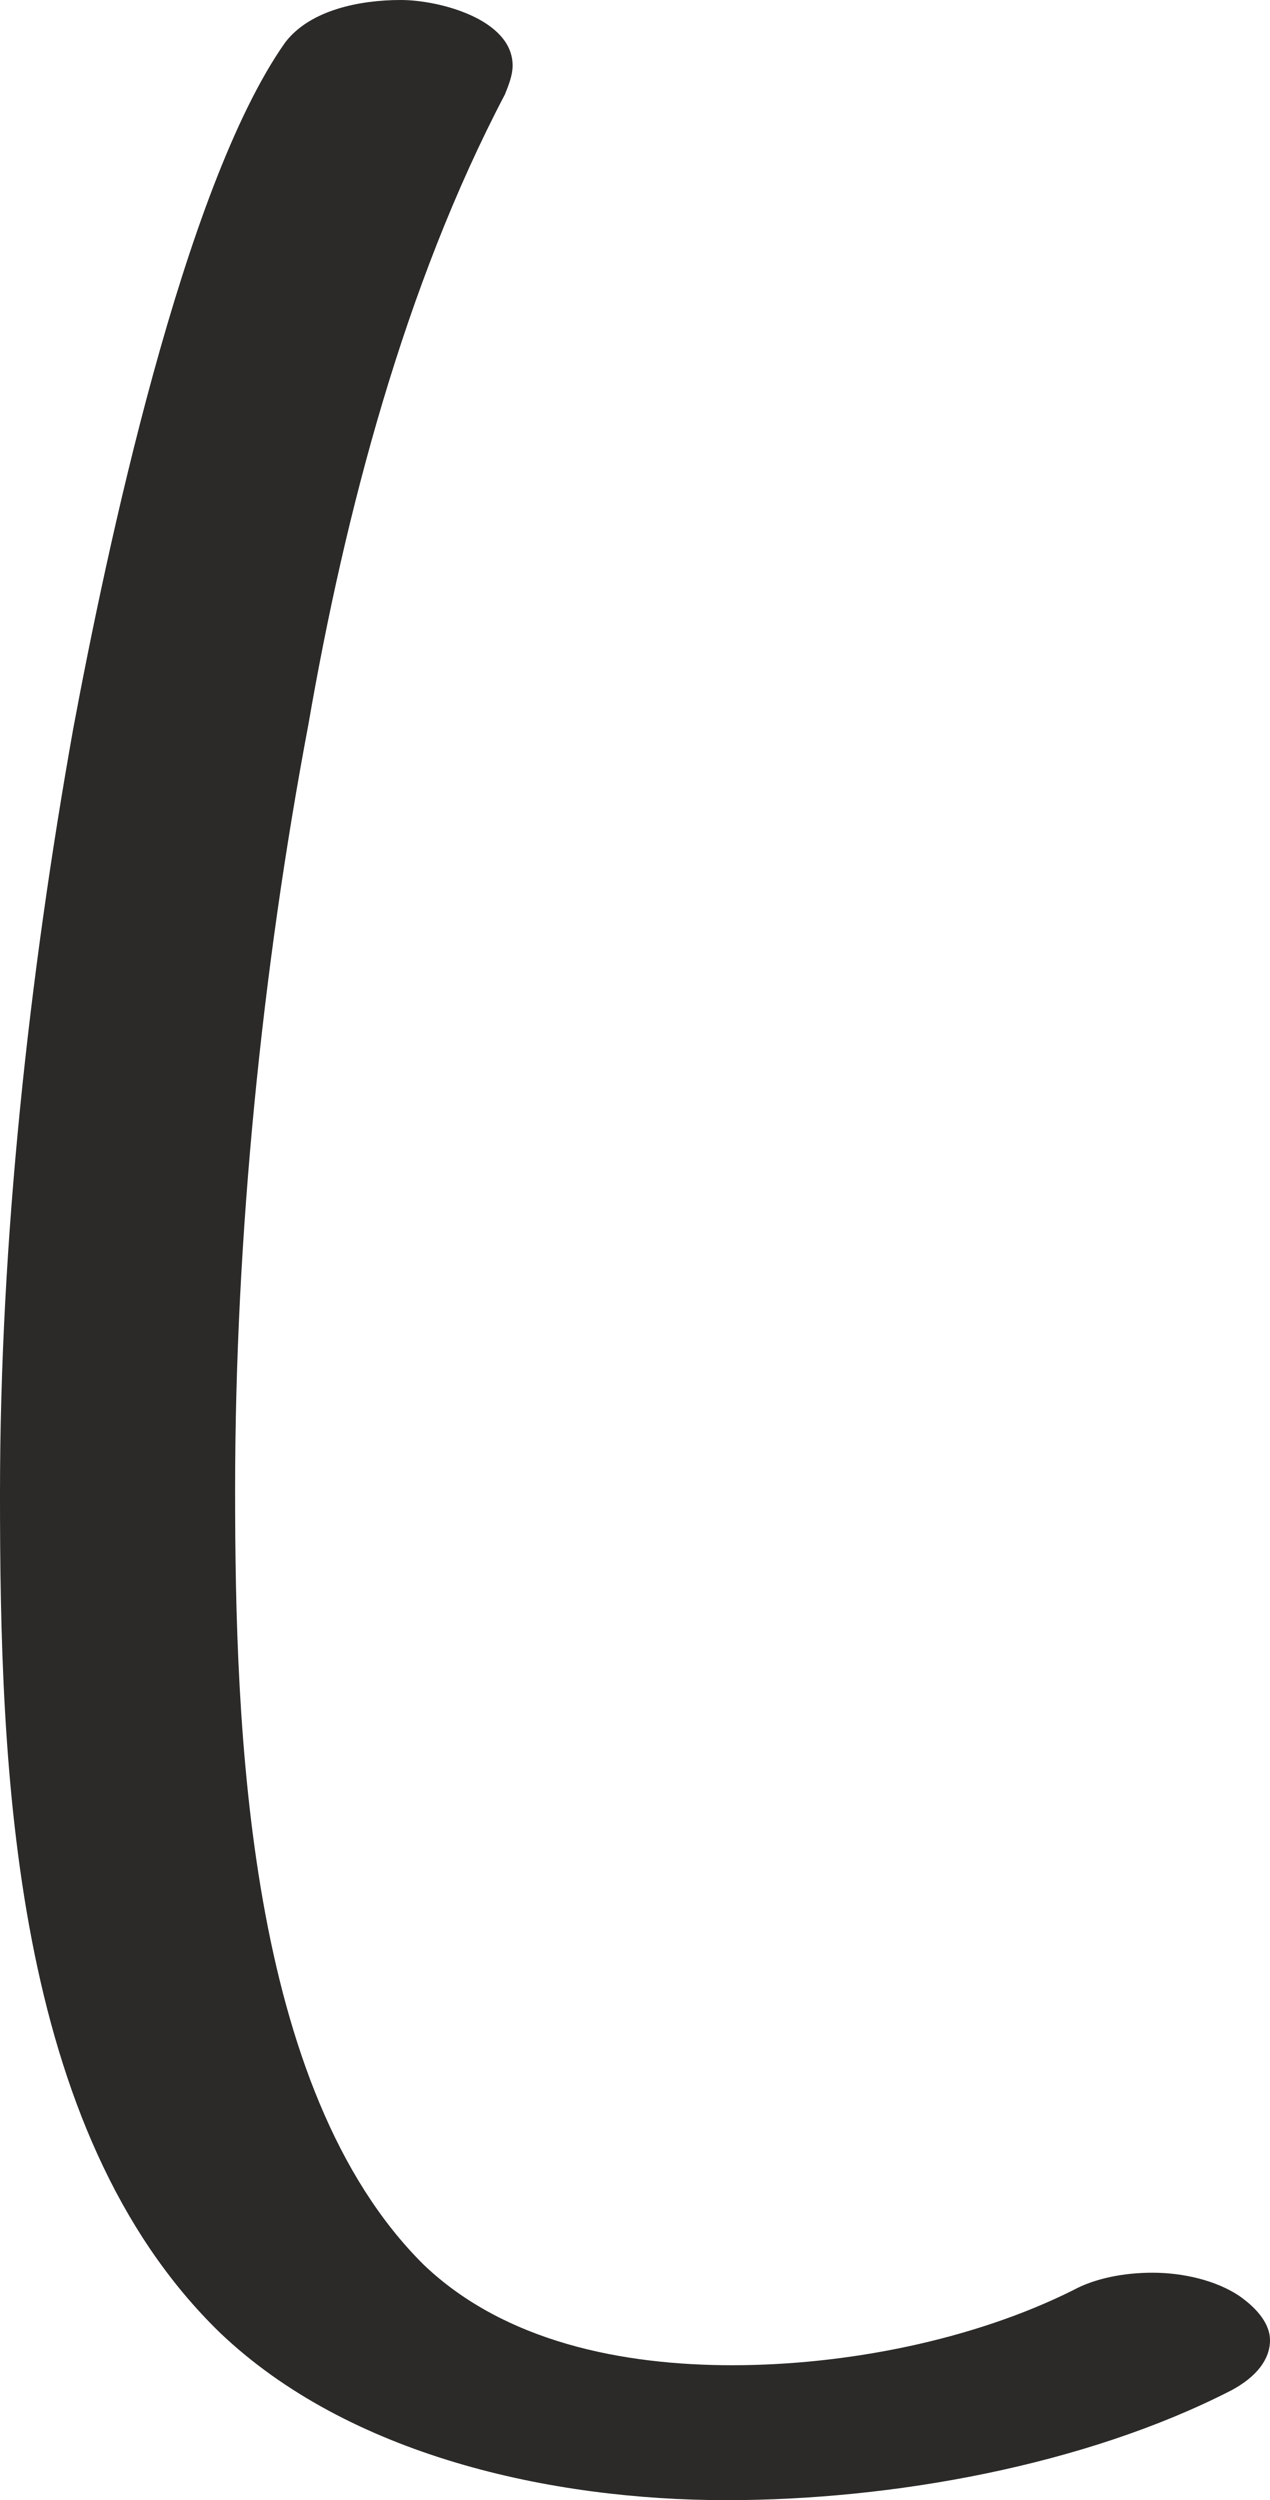<?xml version="1.0" encoding="UTF-8"?>
<!DOCTYPE svg PUBLIC "-//W3C//DTD SVG 1.1//EN" "http://www.w3.org/Graphics/SVG/1.1/DTD/svg11.dtd">
<!-- Creator: CorelDRAW X8 -->
<svg xmlns="http://www.w3.org/2000/svg" xml:space="preserve" width="659px" height="1297px" version="1.1" style="shape-rendering:geometricPrecision; text-rendering:geometricPrecision; image-rendering:optimizeQuality; fill-rule:evenodd; clip-rule:evenodd"
viewBox="0 0 659 1297"
 xmlns:xlink="http://www.w3.org/1999/xlink">
 <defs>
  <style type="text/css">
   <![CDATA[
    .fil0 {fill:#2B2A29;fill-rule:nonzero}
   ]]>
  </style>
 </defs>
 <g id="Layer_x0020_1">
  <path class="fil0" d="M377 1297c86,0 186,-18 262,-57 13,-7 20,-16 20,-26 0,-8 -6,-16 -16,-23 -12,-8 -29,-12 -45,-12 -15,0 -30,3 -41,9 -52,26 -118,39 -177,39 -57,0 -118,-12 -160,-52 -92,-91 -98,-278 -98,-402 0,-132 14,-270 38,-397 19,-110 50,-228 102,-327 2,-5 4,-10 4,-15 0,-24 -38,-34 -58,-34 -21,0 -47,5 -60,22 -53,75 -93,265 -110,356 -23,129 -38,265 -38,397 0,142 6,330 114,435 67,64 172,87 263,87z"/>
 </g>
</svg>
